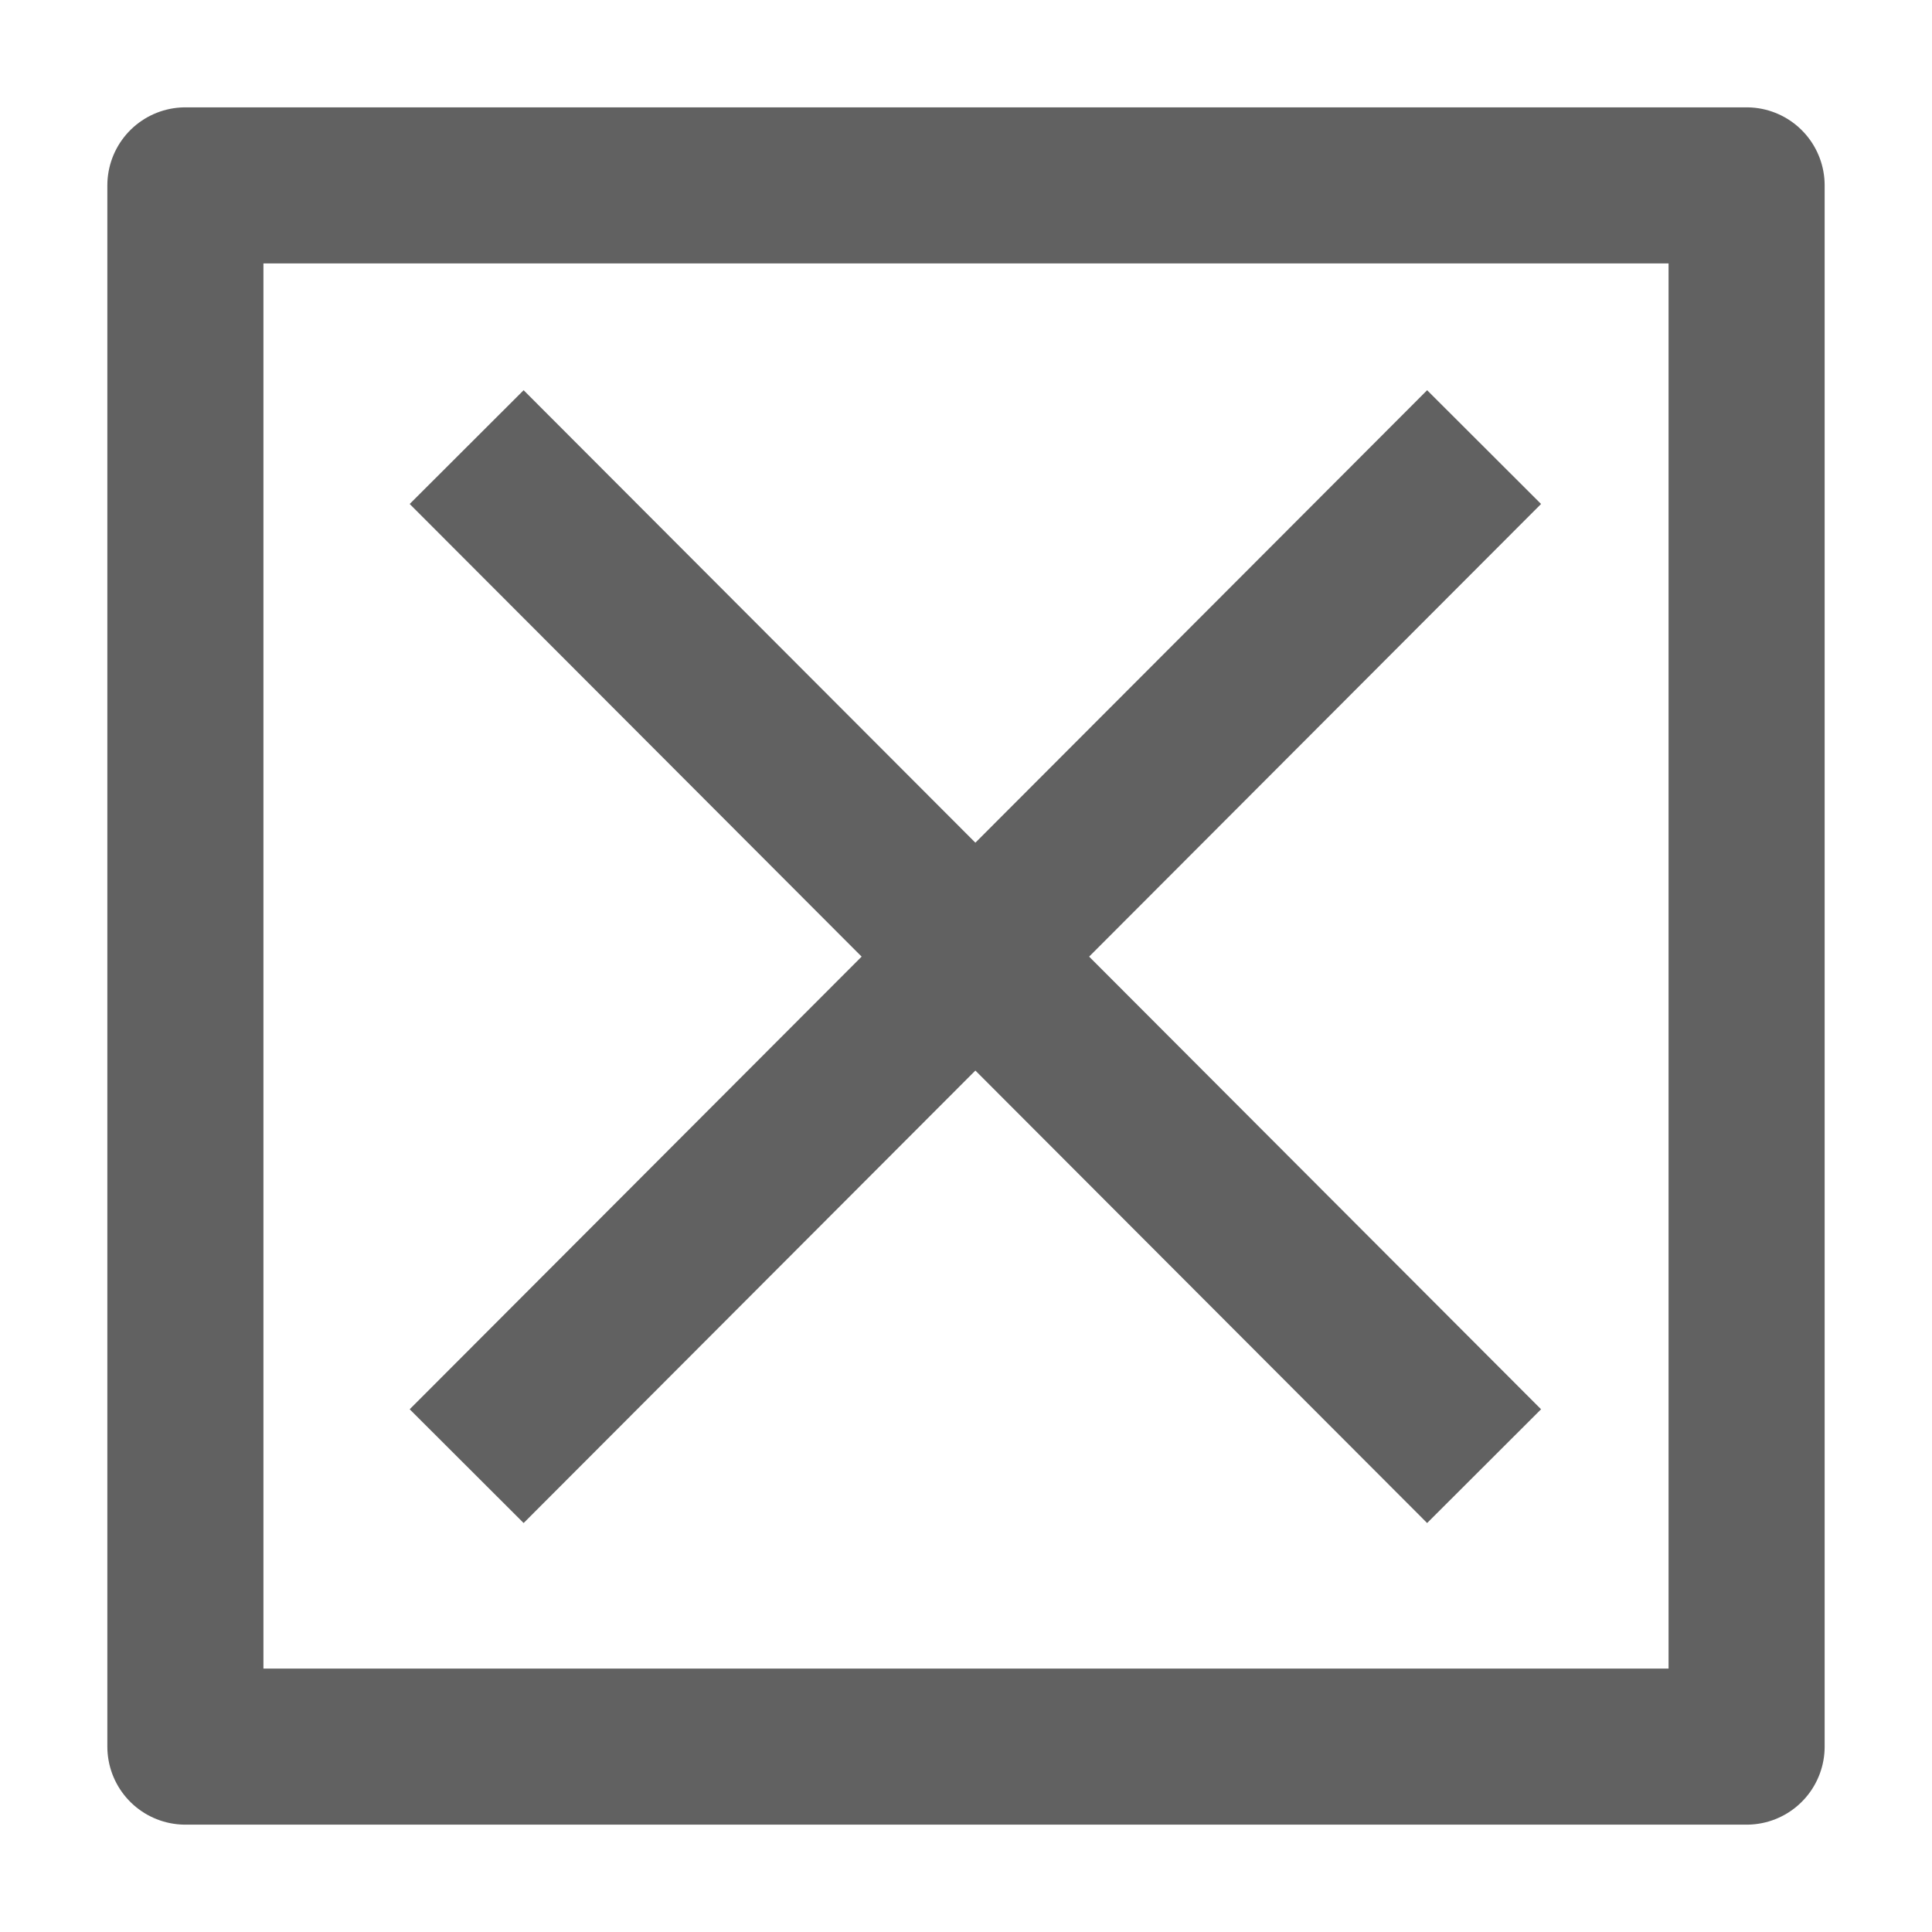 <?xml version="1.0" encoding="UTF-8" standalone="no"?>
<svg
   xmlns:dc="http://purl.org/dc/elements/1.1/"
   xmlns:cc="http://creativecommons.org/ns#"
   xmlns:rdf="http://www.w3.org/1999/02/22-rdf-syntax-ns#"
   xmlns:svg="http://www.w3.org/2000/svg"
   xmlns="http://www.w3.org/2000/svg"
   xmlns:sodipodi="http://sodipodi.sourceforge.net/DTD/sodipodi-0.dtd"
   xmlns:inkscape="http://www.inkscape.org/namespaces/inkscape"
   height="18"
   viewBox="0 0 24 24"
   width="18"
   version="1.1"
   id="svg3"
   sodipodi:docname="deleteGistIcon.svg"
   style="fill:#000000"
   inkscape:version="0.92.2 (5c3e80d, 2017-08-06)">
  <defs
     id="defs7" />
  <sodipodi:namedview
     pagecolor="#ffffff"
     bordercolor="#666666"
     borderopacity="1"
     objecttolerance="10"
     gridtolerance="10"
     guidetolerance="10"
     inkscape:pageopacity="0"
     inkscape:pageshadow="2"
     inkscape:window-width="2293"
     inkscape:window-height="1284"
     id="namedview5"
     showgrid="false"
     fit-margin-top="1"
     fit-margin-left="1"
     fit-margin-right="1"
     fit-margin-bottom="1"
     inkscape:zoom="26.222222"
     inkscape:cx="-4.2858744"
     inkscape:cy="9.3213683"
     inkscape:window-x="179"
     inkscape:window-y="51"
     inkscape:window-maximized="0"
     inkscape:current-layer="svg3" />
  <path
     d="M -11.32,9.538 -8.653,12 -11.32,14.462 -9.542,16.103 -5.097,12 -9.542,7.897 Z M -13.097,14.462 -15.764,12 -13.097,9.538 -14.875,7.897 -19.32,12 l 4.444,4.103 z"
     id="path2"
     inkscape:connector-curvature="0"
     style="fill:#616161;fill-opacity:1;stroke:none;stroke-width:2.133;stroke-miterlimit:4;stroke-dasharray:none;stroke-opacity:1"
     sodipodi:nodetypes="cccccccccccccc" />
  <rect
     style="color:#000000;overflow:visible;opacity:1;fill:none;fill-opacity:1;stroke:#616161;stroke-width:1.939;stroke-linejoin:round;stroke-miterlimit:4;stroke-dasharray:none;stroke-opacity:1;paint-order:markers fill stroke"
     id="rect812"
     width="19.394"
     height="19.394"
     x="2.303"
     y="2.303" />
  <path
     style="opacity:1;vector-effect:none;fill:#616161;fill-opacity:1;fill-rule:evenodd;stroke:#616161;stroke-width:2;stroke-linecap:butt;stroke-linejoin:miter;stroke-miterlimit:4;stroke-dasharray:none;stroke-dashoffset:0;stroke-opacity:1"
     d="M 18.436,5.554 5.797,18.213"
     id="path816"
     inkscape:connector-curvature="0"
     sodipodi:nodetypes="cc" />
  <path
     sodipodi:nodetypes="cc"
     inkscape:connector-curvature="0"
     id="path832"
     d="M 5.797,5.554 18.436,18.213"
     style="opacity:1;vector-effect:none;fill:#616161;fill-opacity:1;fill-rule:evenodd;stroke:#616161;stroke-width:2;stroke-linecap:butt;stroke-linejoin:miter;stroke-miterlimit:4;stroke-dasharray:none;stroke-dashoffset:0;stroke-opacity:1" />
</svg>

